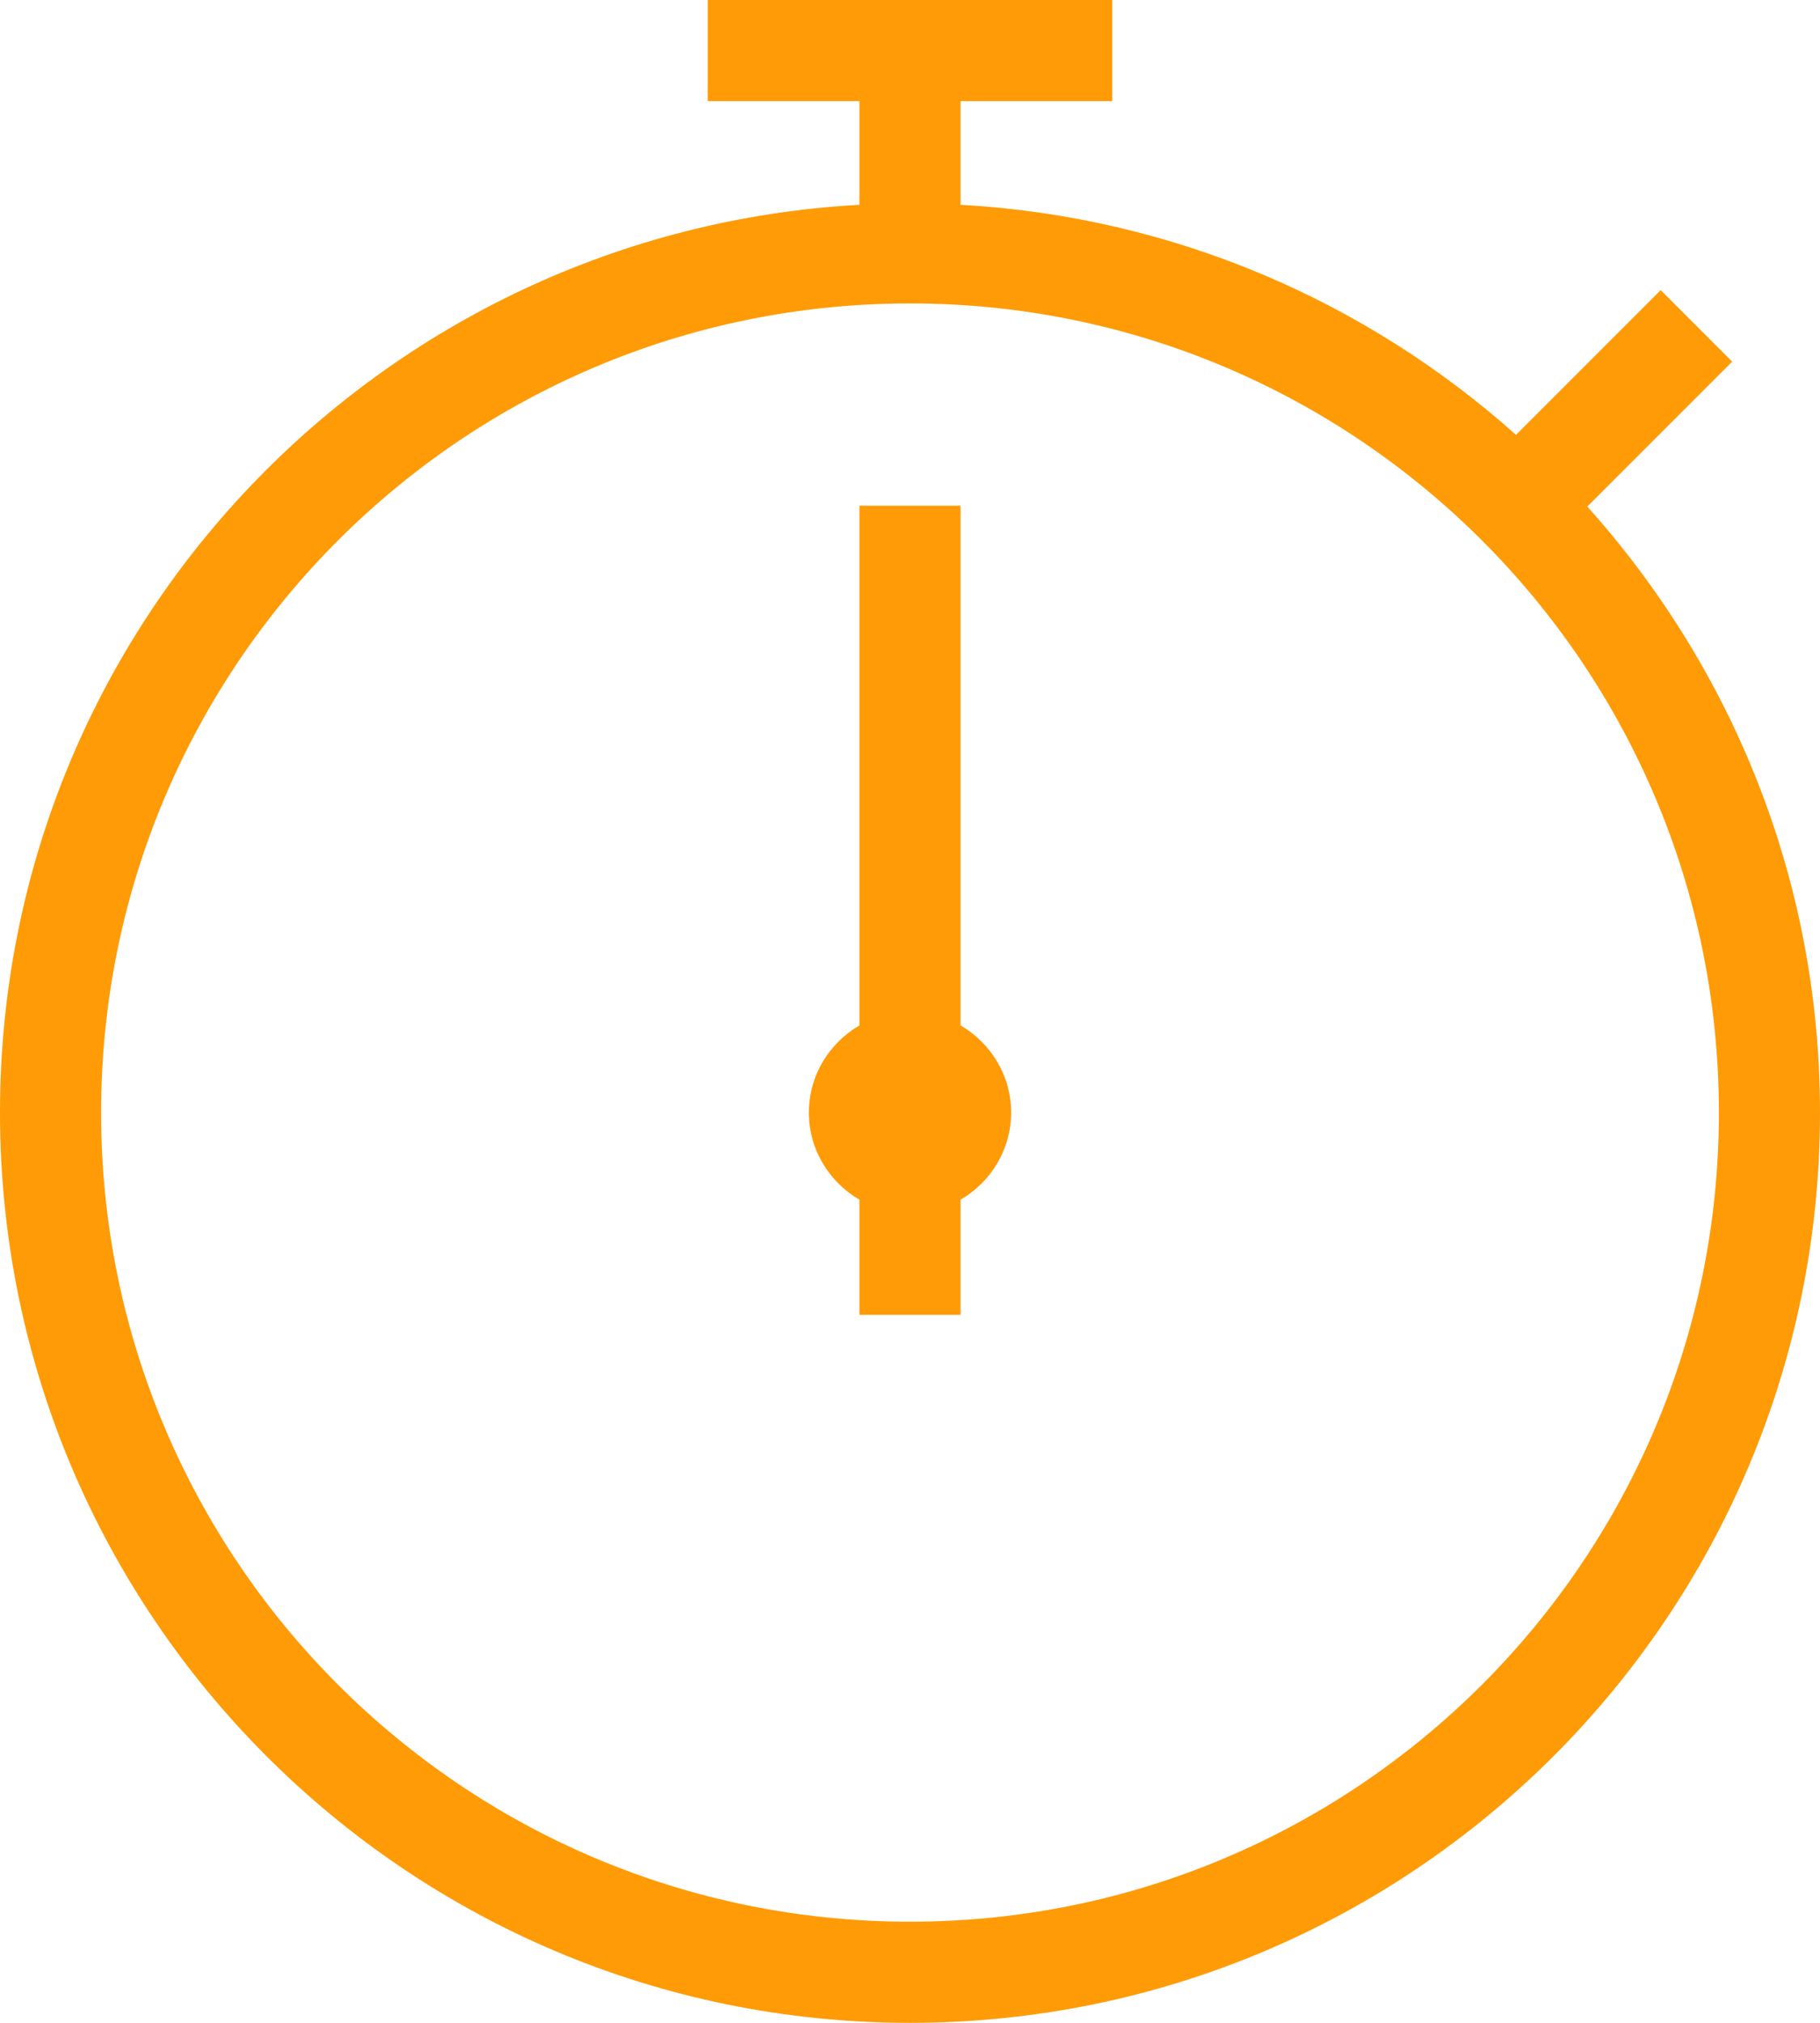 <svg xmlns="http://www.w3.org/2000/svg" xmlns:xlink="http://www.w3.org/1999/xlink" preserveAspectRatio="xMidYMid" width="36" height="40" viewBox="0 0 36 40">
  <defs>
    <style>
      .time-i {
        fill: #ff9b06;
        fill-rule: evenodd;
      }
    </style>
  </defs>
  <path d="M36.000,22.000 C36.000,31.941 27.941,40.000 18.000,40.000 C8.059,40.000 -0.000,31.941 -0.000,22.000 C-0.000,12.396 7.527,4.572 17.000,4.050 L17.000,2.000 L14.000,2.000 L14.000,-0.000 L22.000,-0.000 L22.000,2.000 L19.000,2.000 L19.000,4.050 C23.213,4.283 27.035,5.964 29.987,8.599 L32.849,5.737 L34.263,7.151 L31.397,10.017 C34.251,13.197 36.000,17.388 36.000,22.000 ZM18.000,6.000 C9.163,6.000 2.000,13.163 2.000,22.000 C2.000,30.837 9.163,38.000 18.000,38.000 C26.836,38.000 34.000,30.837 34.000,22.000 C34.000,13.163 26.836,6.000 18.000,6.000 ZM19.000,23.723 L19.000,26.000 L17.000,26.000 L17.000,23.723 C16.405,23.376 16.000,22.738 16.000,22.000 C16.000,21.262 16.405,20.624 17.000,20.277 L17.000,10.000 L19.000,10.000 L19.000,20.277 C19.595,20.624 20.000,21.262 20.000,22.000 C20.000,22.738 19.595,23.376 19.000,23.723 Z" class="seopult-icon time-i"/>
</svg>
